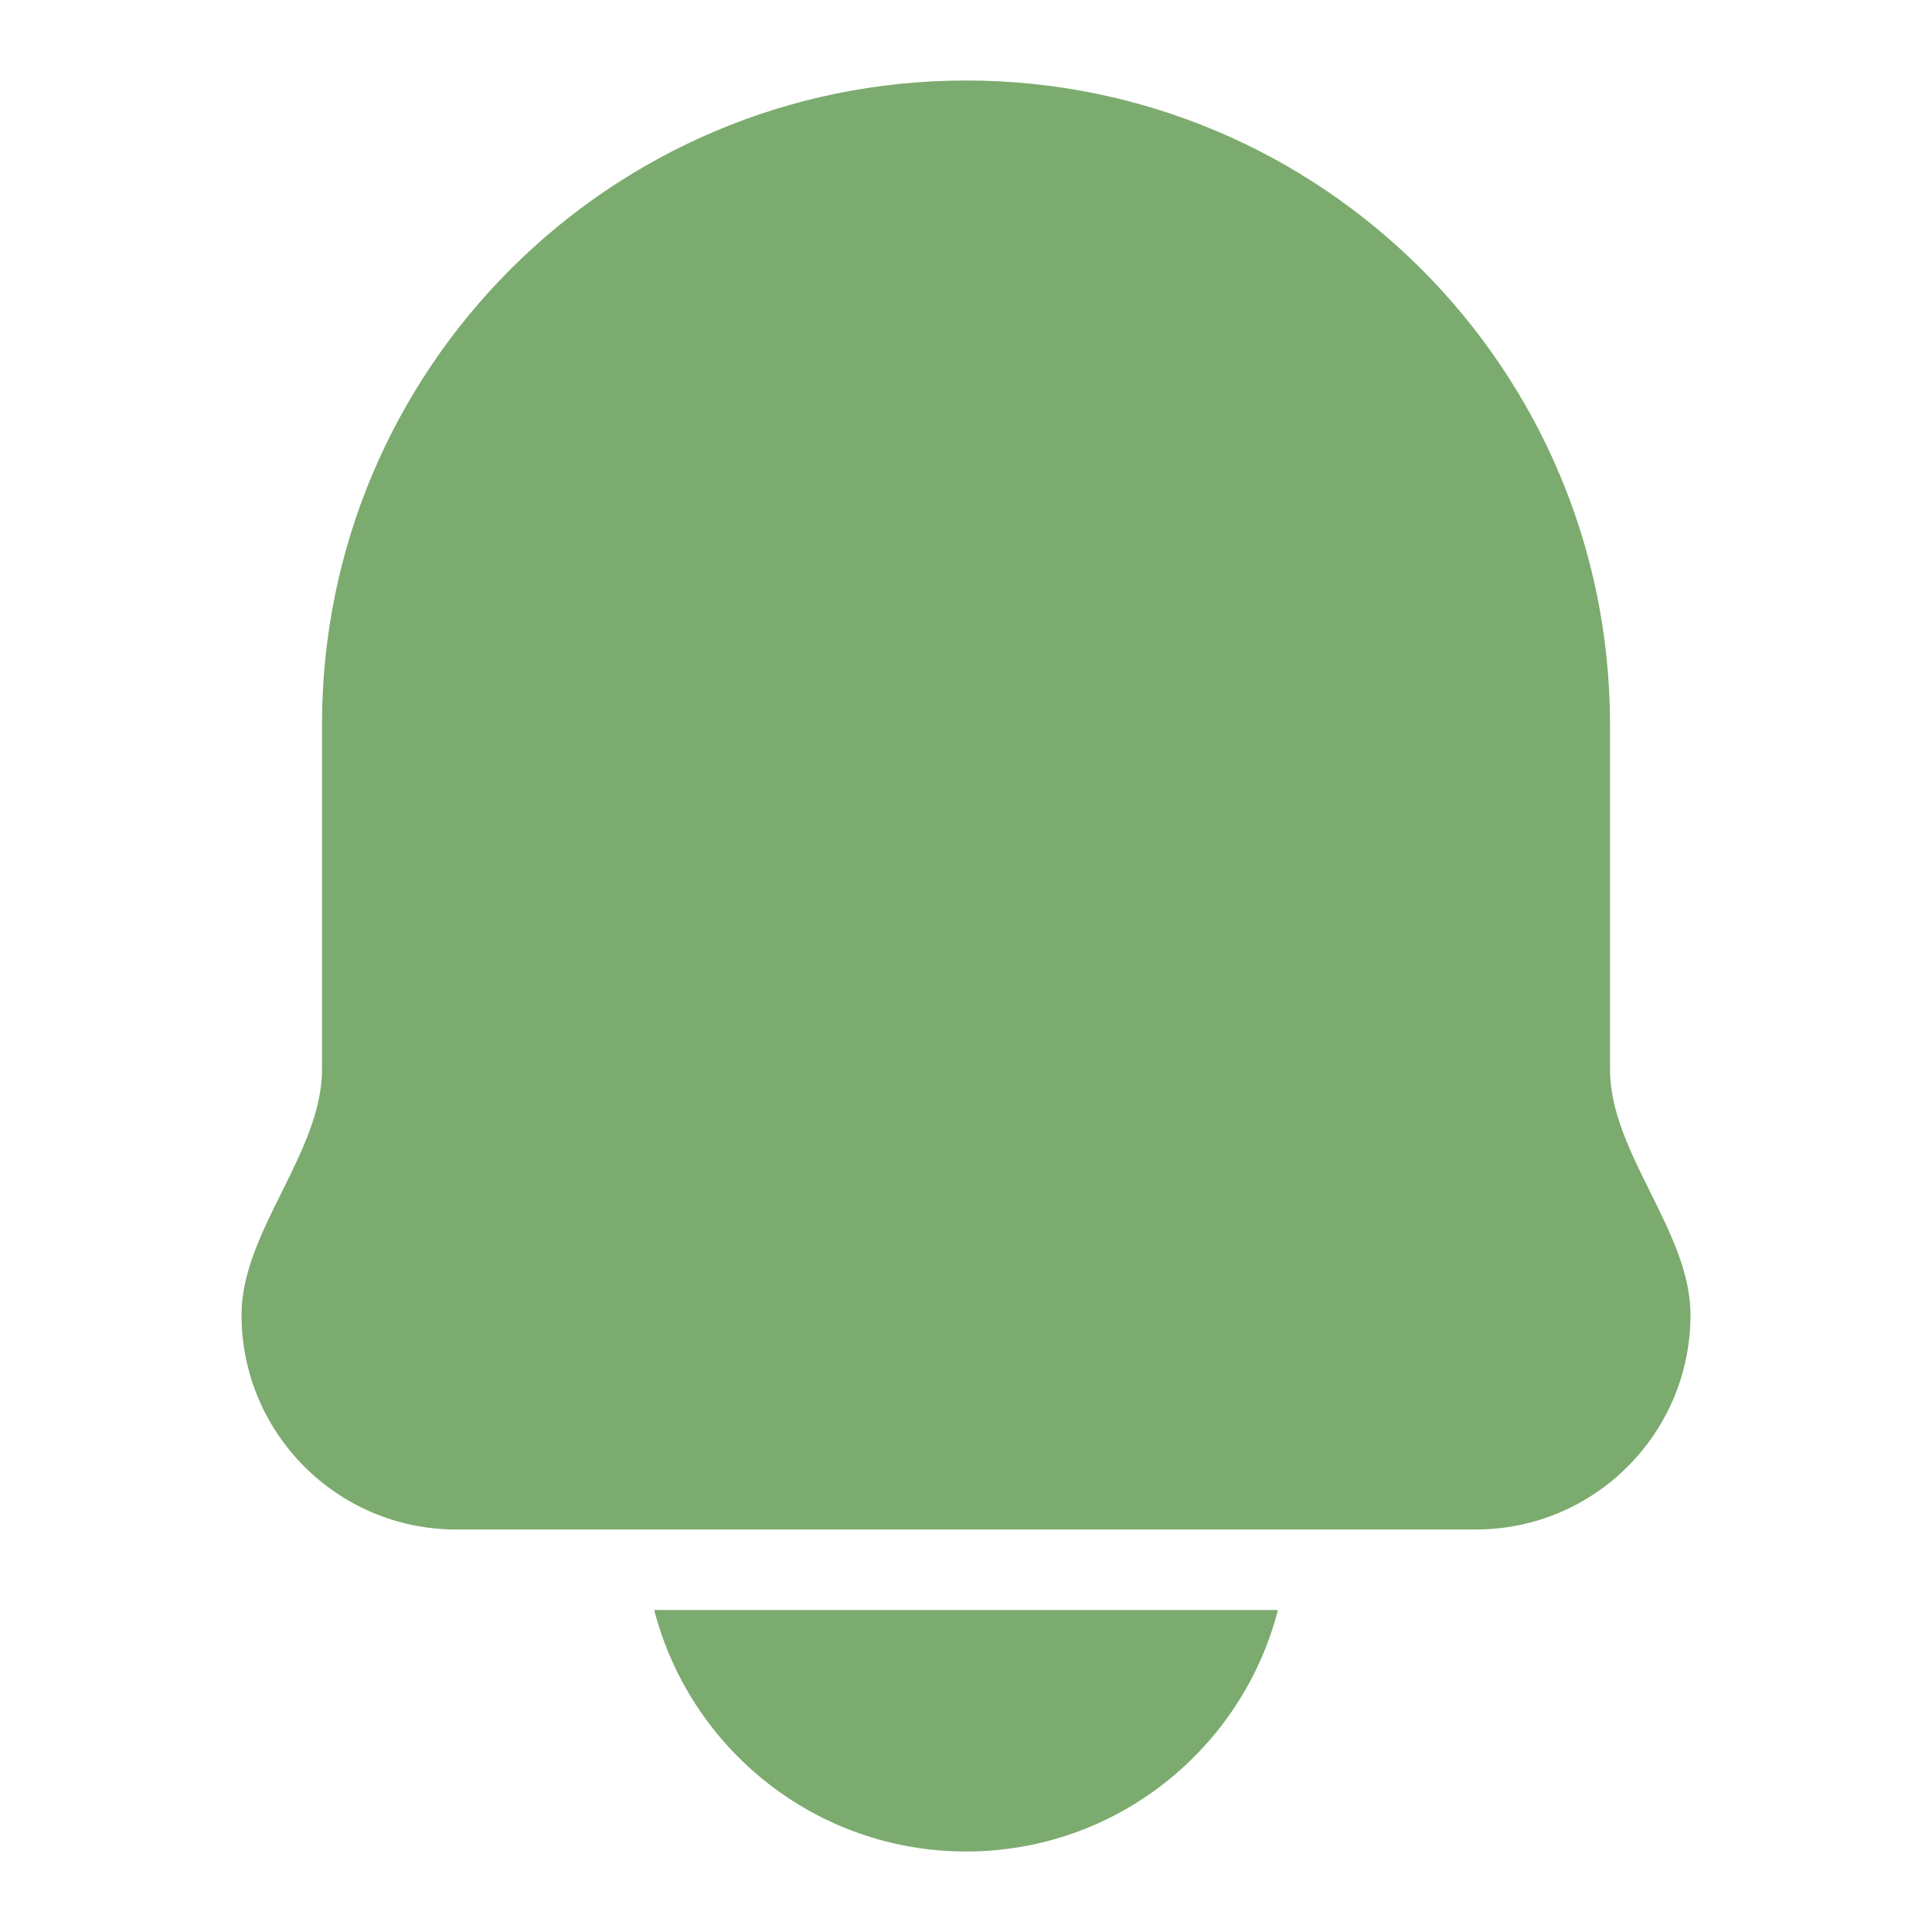 <svg width="24" height="24" viewBox="0 0 24 24" fill="none" xmlns="http://www.w3.org/2000/svg">
<path fill-rule="evenodd" clip-rule="evenodd" d="M4 9C4 4.582 7.582 1 12 1C16.418 1 20 4.582 20 9V13.284C20 13.802 20.25 14.305 20.5 14.809C20.75 15.312 21 15.816 21 16.333C21 17.806 19.806 19 18.333 19H18H6H5.667C4.194 19 3 17.806 3 16.333C3 15.816 3.25 15.312 3.5 14.809C3.75 14.305 4 13.802 4 13.284V9ZM12.001 23C10.137 23 8.571 21.725 8.127 20H15.875C15.431 21.725 13.865 23 12.001 23Z" fill="#7BAB6E"/>
</svg>
